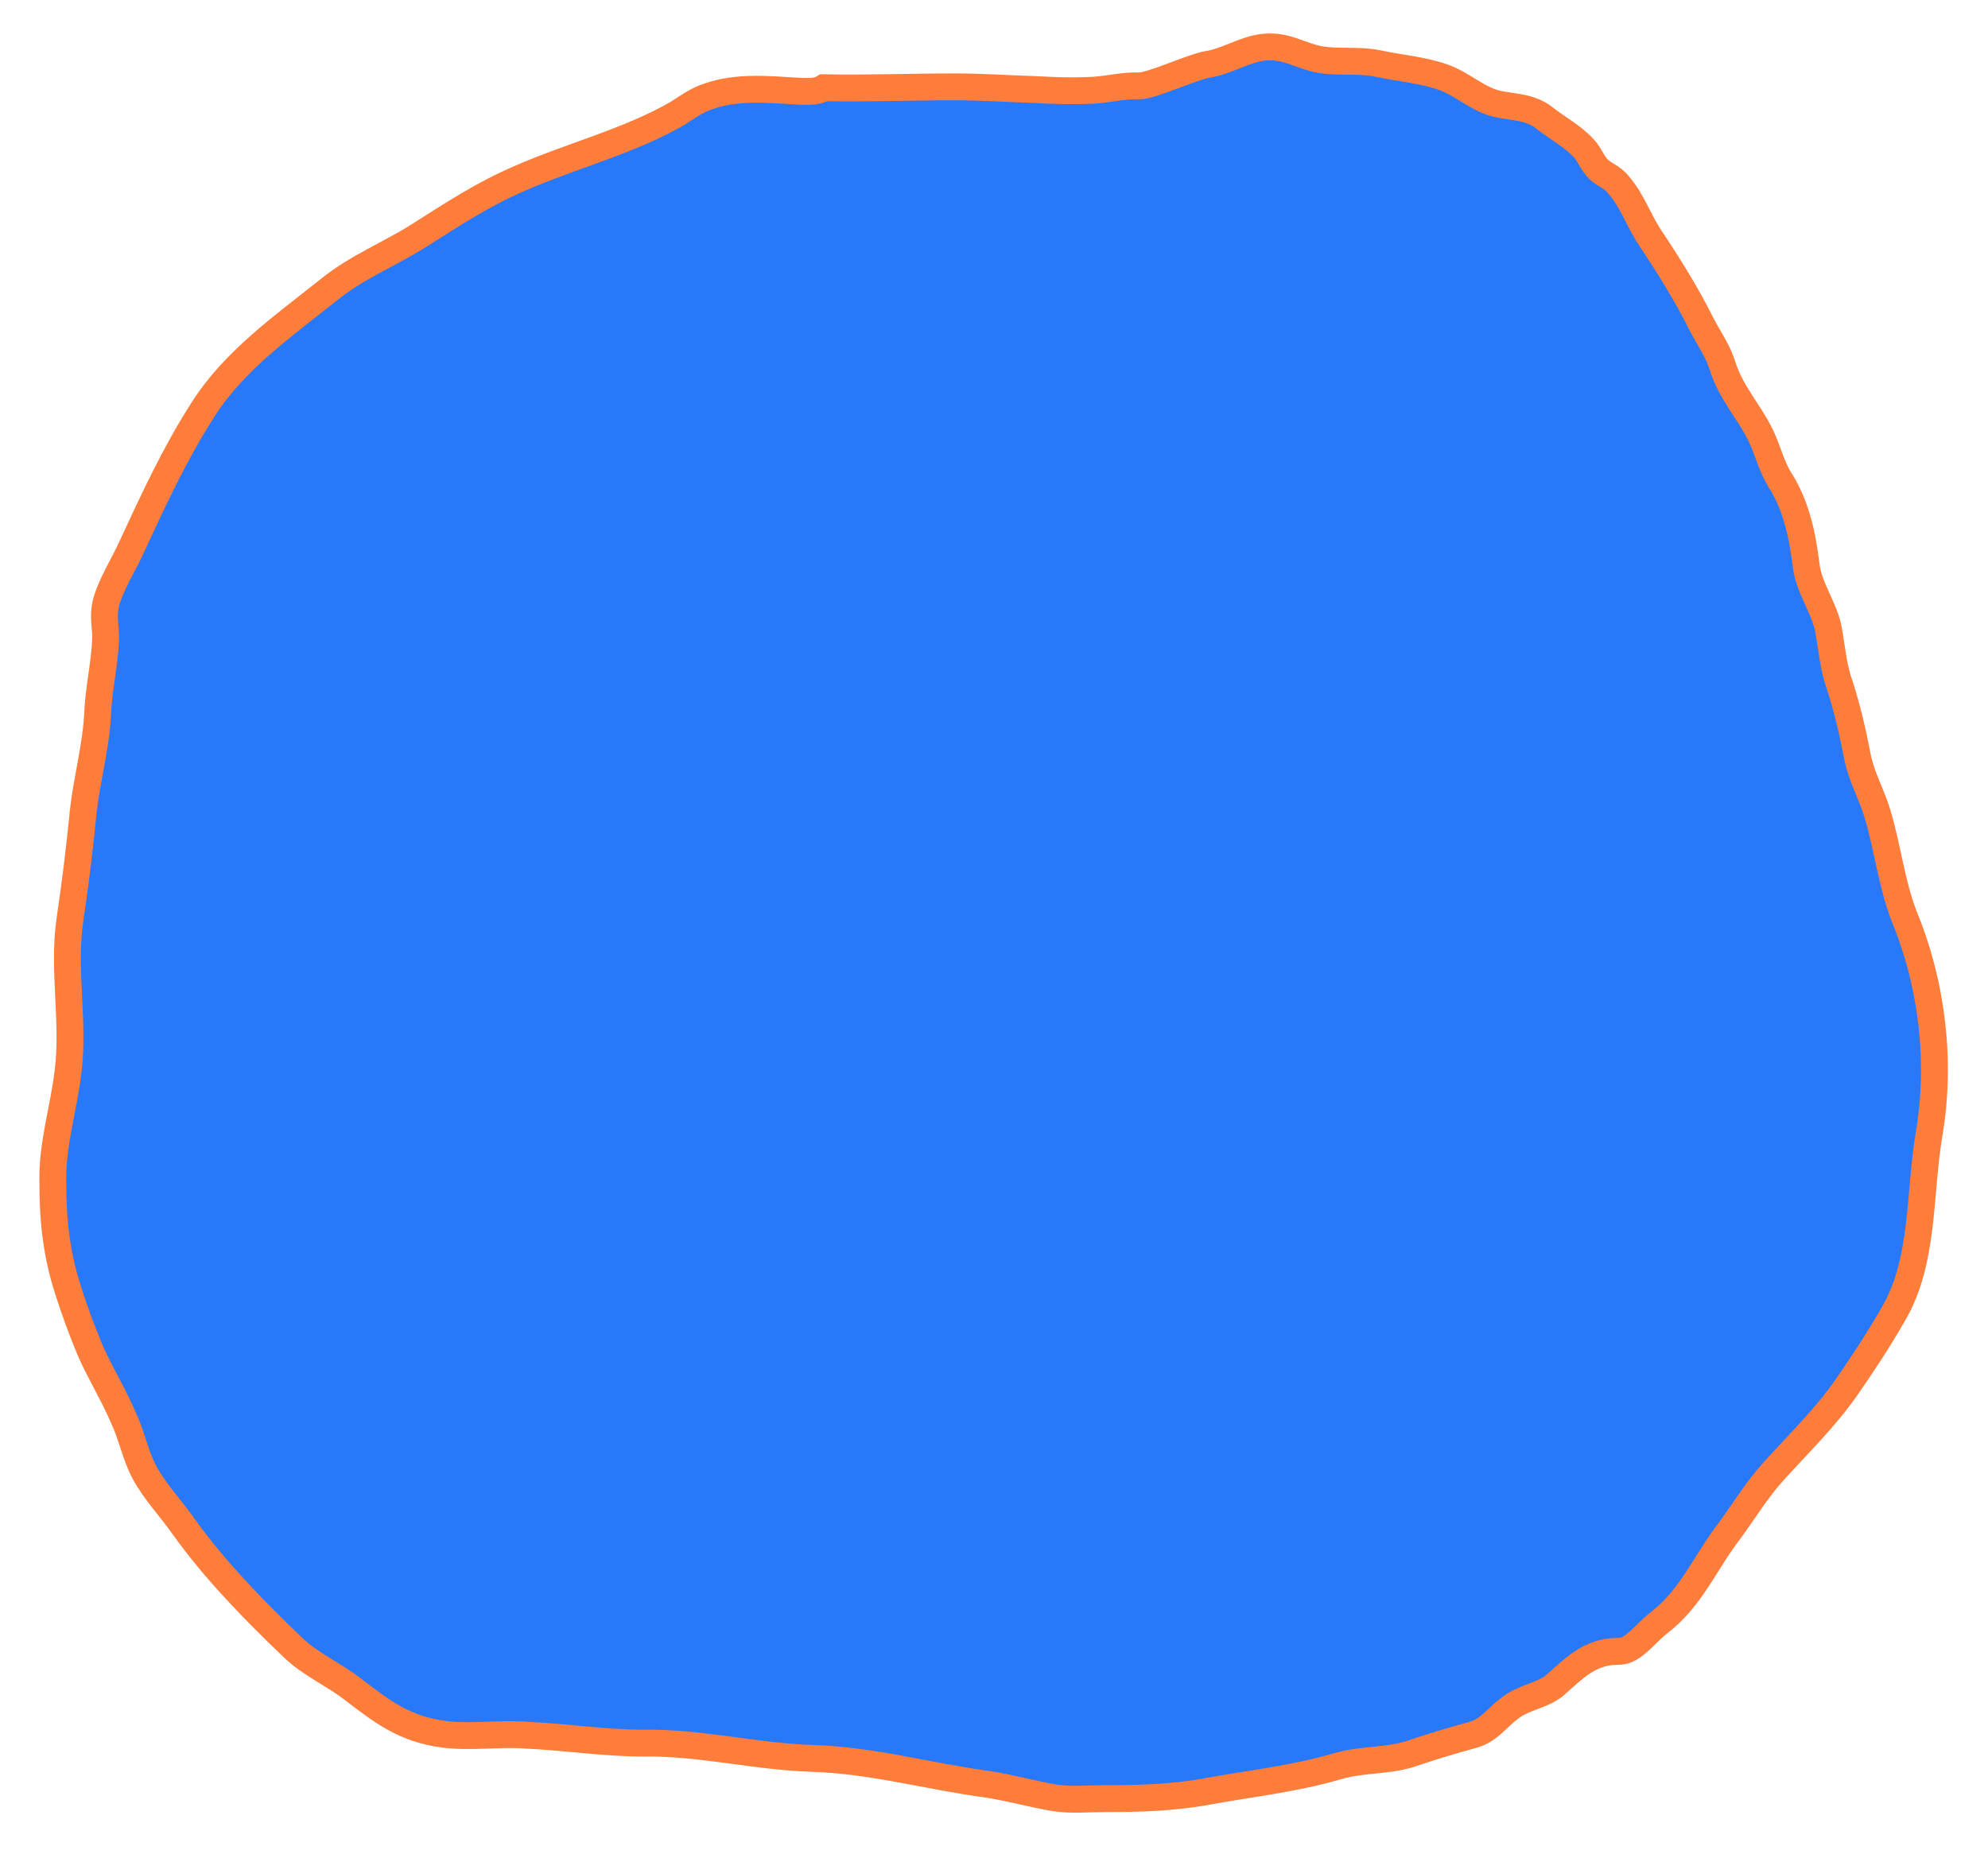 <?xml version="1.0" encoding="utf-8"?>
<!-- Generator: Adobe Illustrator 24.3.0, SVG Export Plug-In . SVG Version: 6.00 Build 0)  -->
<svg version="1.1" id="Layer_1" xmlns="http://www.w3.org/2000/svg" xmlns:xlink="http://www.w3.org/1999/xlink" x="0px" y="0px"
	 width="222px" height="206.6px" viewBox="0 0 222 206.6" enable-background="new 0 0 222 206.6" xml:space="preserve">
<g id="a">
</g>
<g id="b">
</g>
<g id="c">
</g>
<g id="d">
</g>
<g id="e">
</g>
<g id="f">
</g>
<g id="g">
</g>
<g id="h">
	<path fill="#2879F9" stroke="#FF7D3B" stroke-width="3" stroke-miterlimit="10" d="M89.4,10.2c-3.5-0.2-7.1-0.6-10.4,0.6
		c-1.2,0.4-2.3,1.2-3.4,1.9c-5.4,3.1-11.8,4.7-17.5,7.2c-4.2,1.8-7.5,4-11.3,6.4c-3.3,2.1-6.9,3.5-10,6c-5,4-10.6,7.9-14.1,13.4
		c-3.1,4.8-5.6,10.2-8,15.4c-0.9,2-2.4,4.3-2.9,6.4c-0.3,1.4,0,2.5,0,3.8c-0.1,2.8-0.8,5.7-0.9,8.5c-0.2,3.7-1.2,7.2-1.6,10.8
		c-0.4,4.1-0.9,8.2-1.5,12.2c-0.8,5.6,0.5,11.3-0.2,16.9c-0.5,4.2-1.8,8.1-1.7,12.4c0,4.2,0.4,8,1.7,12c0.8,2.5,1.5,4.4,2.5,6.8
		c1.1,2.5,2.6,4.9,3.7,7.5c0.9,1.9,1.3,4.1,2.3,6c1.1,2.1,3,4.1,4.4,6.1c3.5,4.9,7.9,9.4,12.3,13.6c1.9,1.8,4.4,2.9,6.5,4.5
		c3.4,2.6,5.8,4.5,10.2,5.1c3,0.4,6.1-0.1,9.1,0.1c4.5,0.2,8.8,0.9,13.3,0.9c6.3-0.1,12.4,1.5,18.7,1.7c6.8,0.2,13,2,19.7,2.9
		c2.6,0.4,5,1.1,7.4,1.5c1.8,0.3,3.8,0.1,5.7,0.1c3.8,0,7.6-0.1,11.4-0.8c4.9-0.9,9.7-1.4,14.5-2.8c3-0.9,5.9-0.5,8.8-1.6
		c2.1-0.7,4.1-1.3,6.3-1.9c1.9-0.5,2.7-1.9,4.2-3c1.6-1.3,3.9-1.4,5.3-2.8c1.8-1.6,3.4-3.2,5.9-3.5c1.1-0.1,1.5,0.1,2.5-0.6
		c1-0.7,1.9-1.8,2.9-2.6c3.7-2.8,5.2-6.8,8-10.4c1.6-2.2,3-4.5,4.8-6.5c2.8-3.1,5.7-5.9,8.1-9.3c1.8-2.6,3.6-5.3,5.2-8.1
		c3.6-5.9,3-13.6,4.1-20.2c1.4-8.1,0.4-16.7-2.7-24.3c-1.5-3.8-1.9-7.9-3.1-11.8c-0.7-2.2-1.8-4.1-2.2-6.3c-0.5-2.6-1.1-5.2-1.9-7.7
		c-0.8-2.2-0.9-4.1-1.3-6.3c-0.4-2.4-2.2-4.7-2.5-7.2c-0.4-3.3-1.1-6.8-3-9.7c-0.9-1.5-1.3-3.2-2-4.7c-0.8-1.7-1.8-3-2.7-4.5
		c-0.7-1.1-1.3-2.3-1.7-3.6c-0.5-1.6-1.6-3.1-2.4-4.7c-1.6-3.2-3.6-6.4-5.6-9.4c-1.3-1.9-2-4.2-3.6-6c-0.6-0.8-1.6-1.1-2.2-1.7
		c-0.7-0.7-1-1.7-1.7-2.4c-1.2-1.3-2.9-2.2-4.3-3.3c-1.6-1.3-3.5-1.2-5.3-1.6c-2.2-0.5-4-2.3-6.1-3c-2.3-0.8-4.9-1-7.2-1.5
		c-2.4-0.5-4.9,0-7.2-0.6c-2.1-0.6-3.4-1.5-5.8-1.2c-2.1,0.3-4,1.6-6.1,1.9c-1.7,0.3-6.2,2.4-7.6,2.4c-1.8-0.1-3.9,0.5-5.7,0.5
		c-2,0.1-4,0-6-0.1c-3-0.1-6-0.3-8.9-0.3c-4.9,0-9.8,0.2-14.6,0.1C91.2,10.3,90.3,10.2,89.4,10.2L89.4,10.2z"/>
</g>
<g id="i">
</g>
<g id="j">
</g>
</svg>

